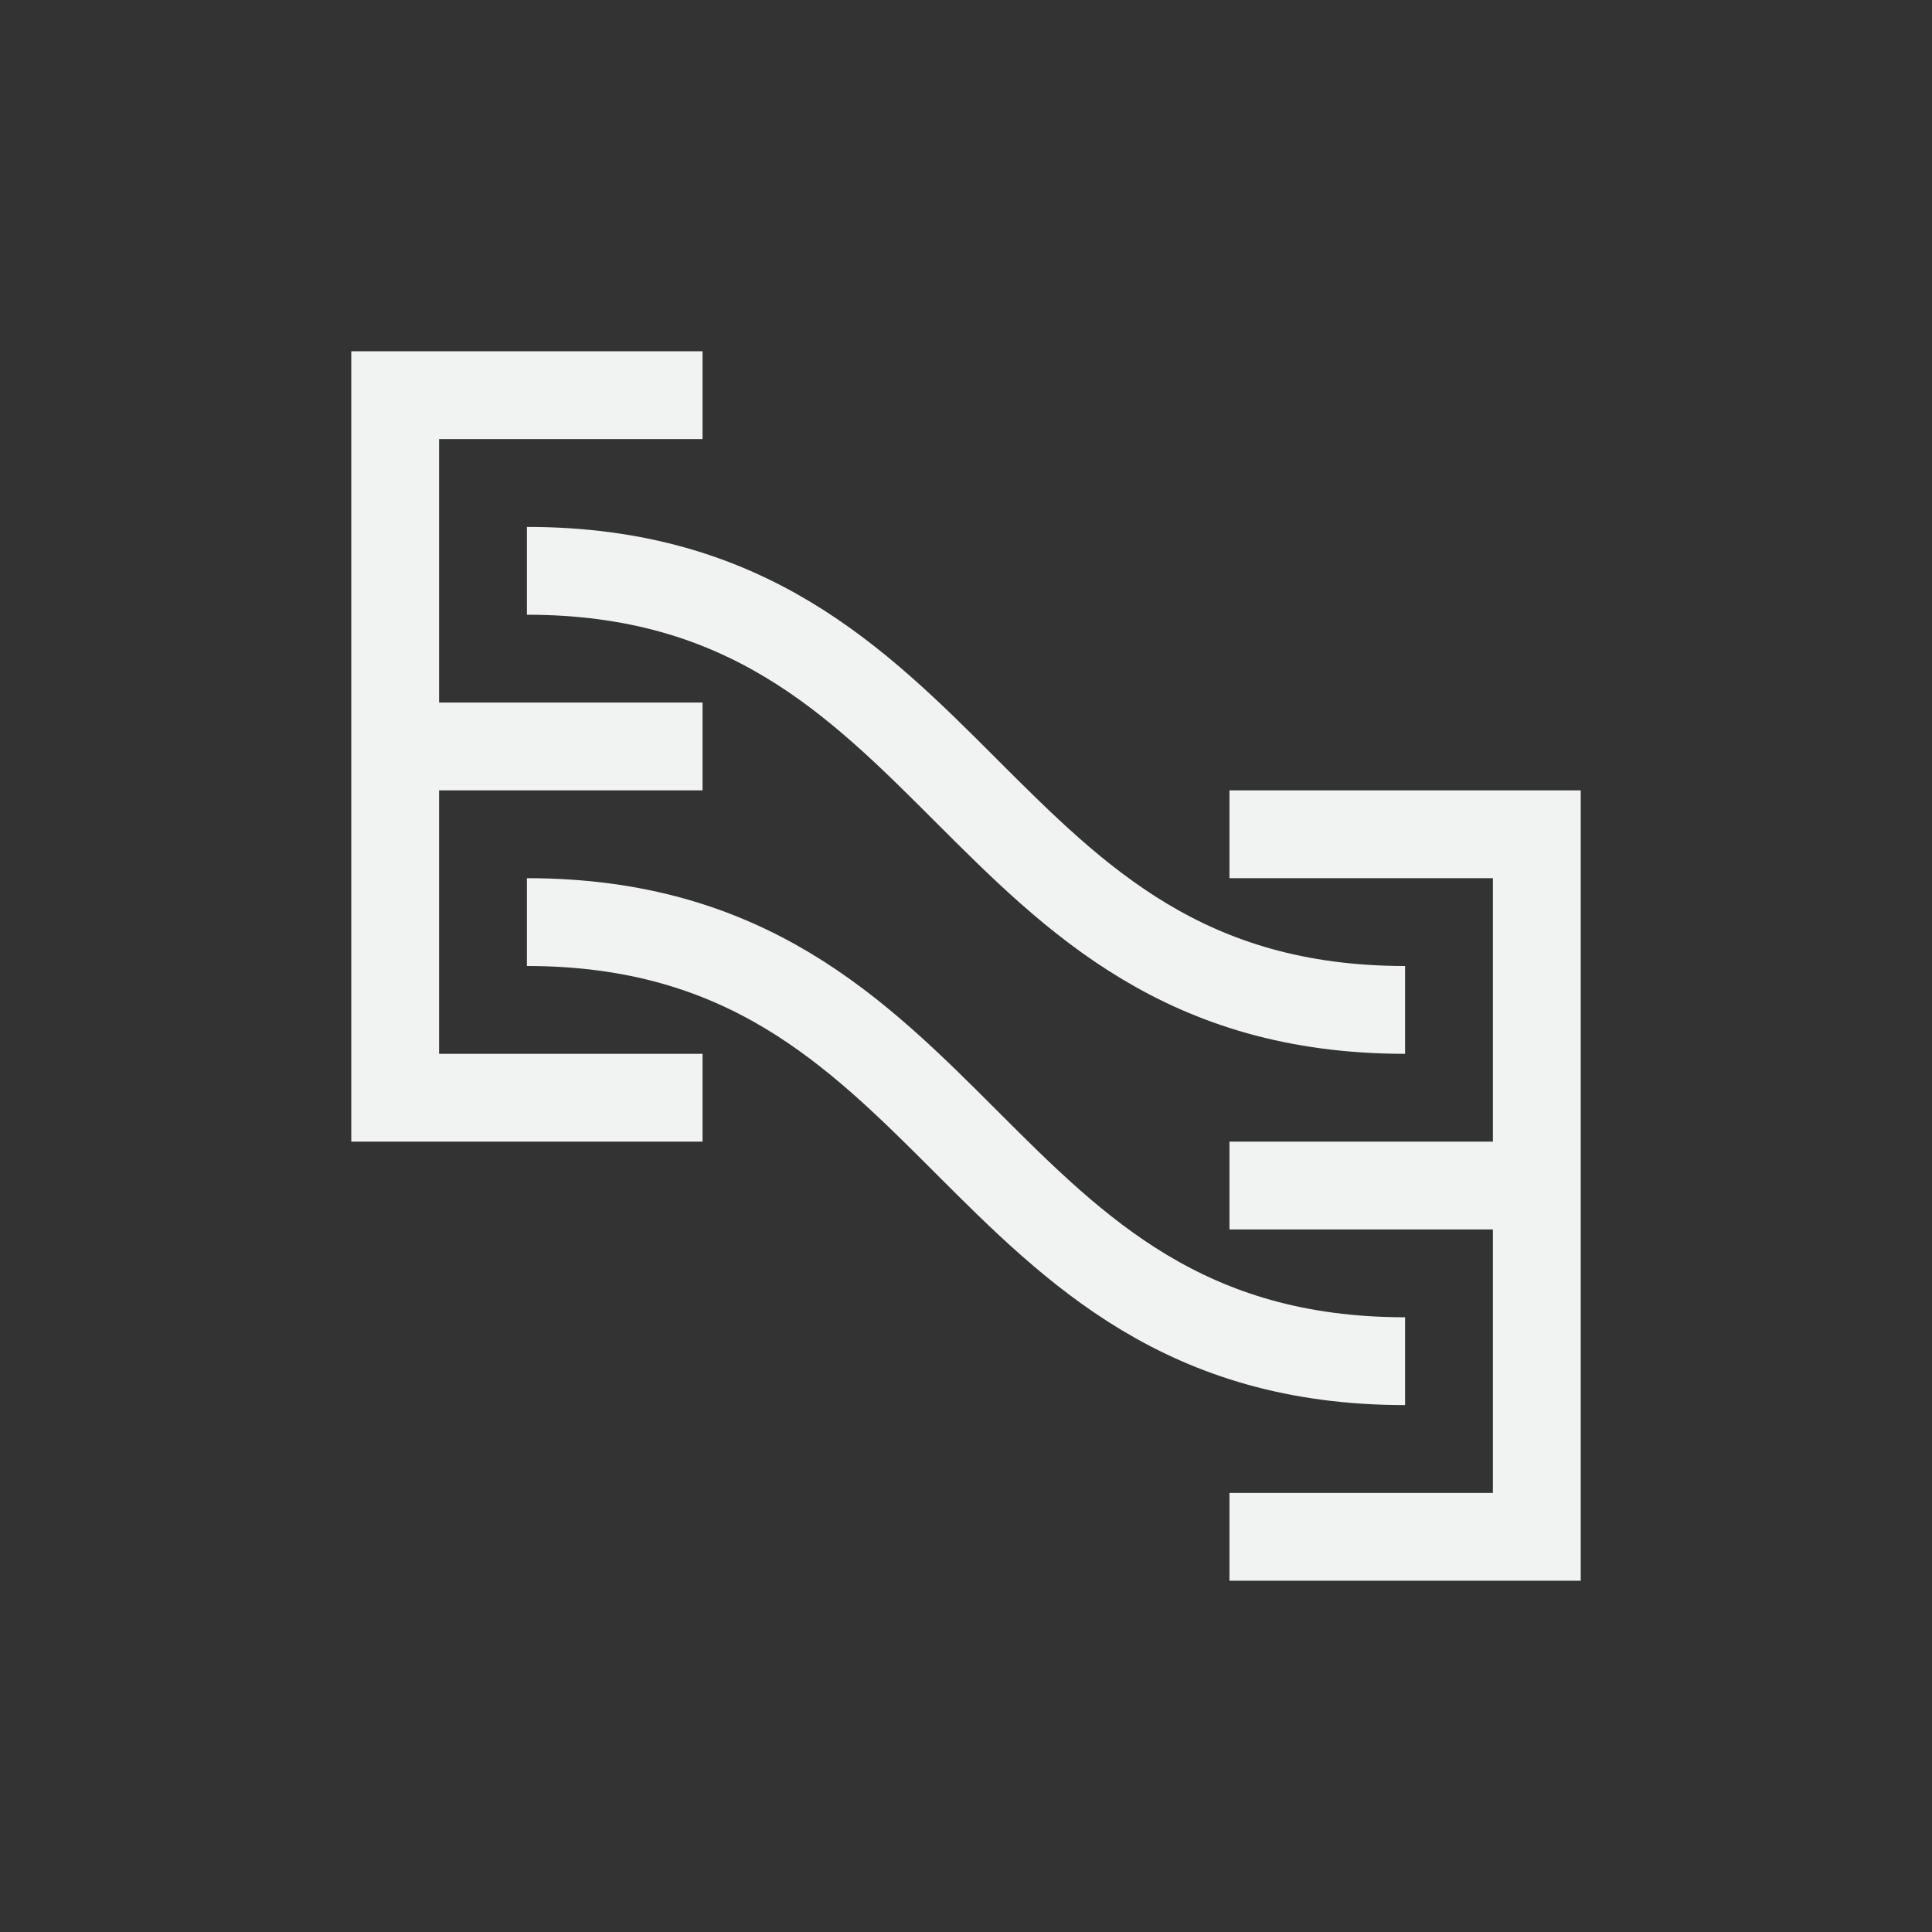 <svg version="1.1" viewBox="-3 -3 22 22" width="44" height="44" xmlns="http://www.w3.org/2000/svg"><rect x="-3" y="-3" width="22" height="22" fill="#333333" stroke="none"/><path d="m1 1v9h4v-1h-3v-3h3v-1h-3v-3h3v-1h-4zm10 5v1h3v3h-3v1h3v3h-3v1h4v-9h-4z" style="fill:#f1f2f2;paint-order:markers fill stroke"/><path d="m3 3.5c5 0 5 5 10 5" style="fill:none;stroke-width:1px;stroke:#f1f2f2"/><path d="m3 7.5c5 0 5 5 10 5" style="fill:none;stroke-width:1px;stroke:#f1f2f2"/></svg>
